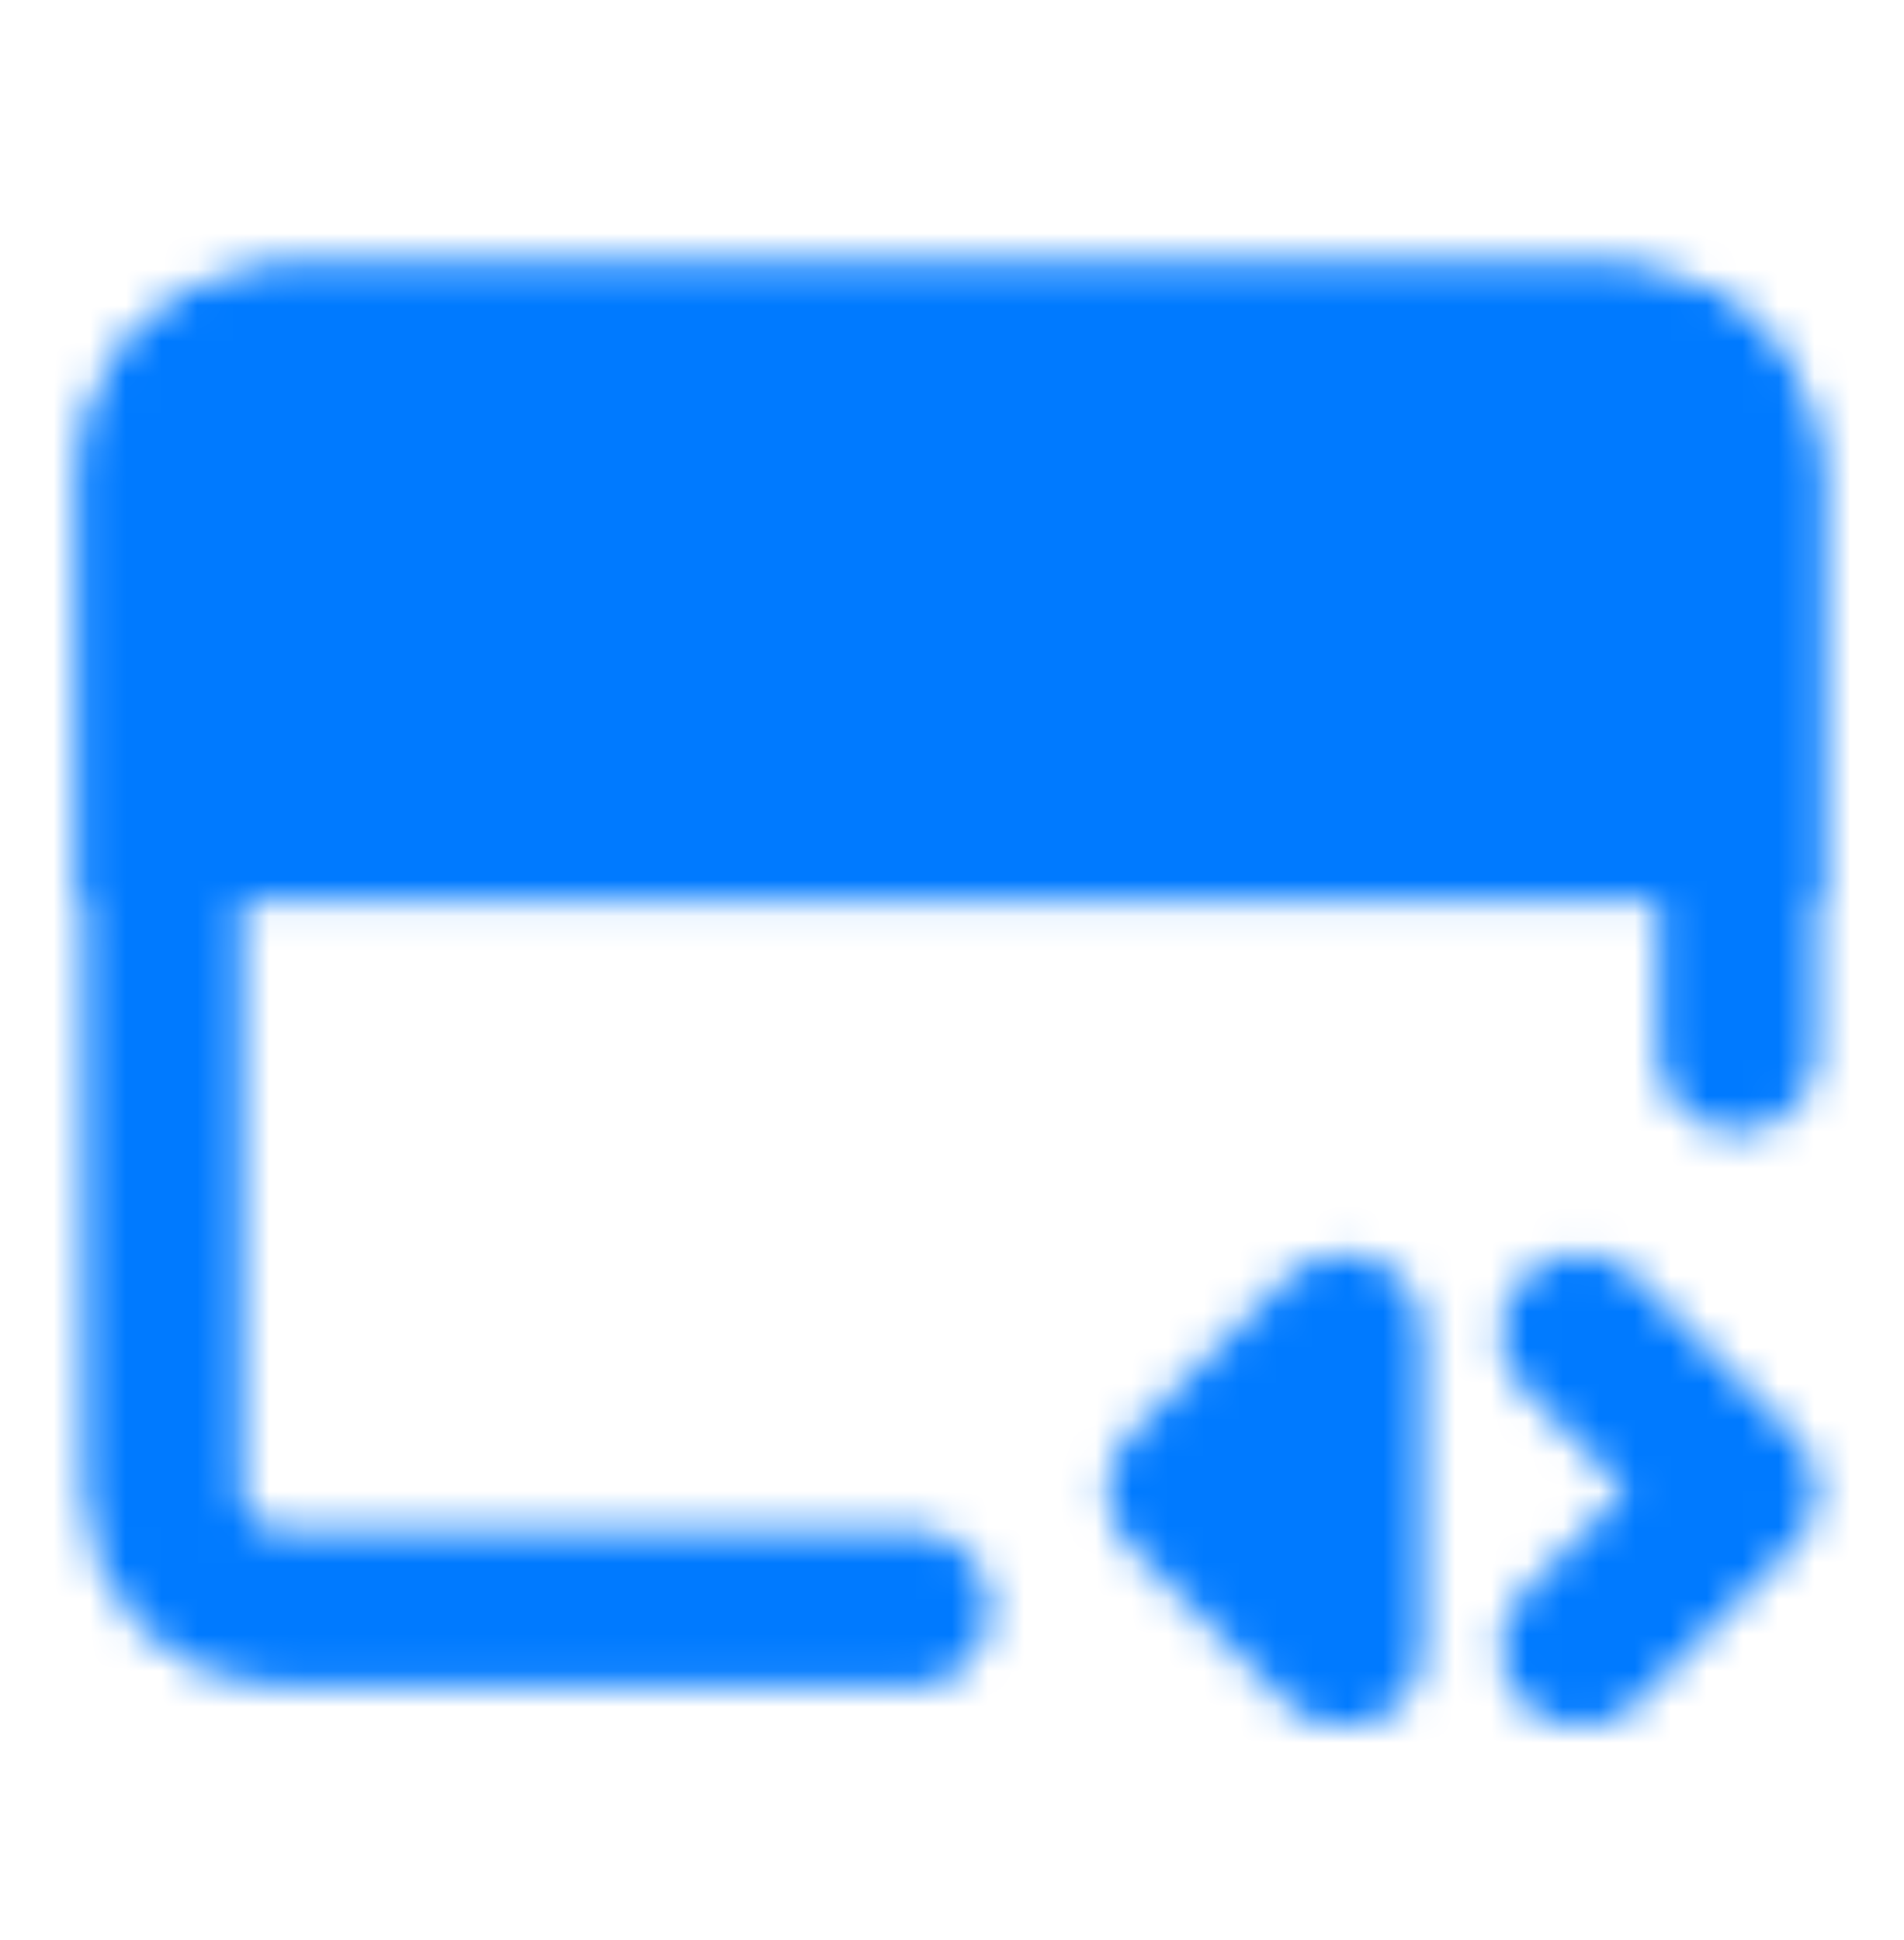 <svg width="53" height="54" viewBox="0 0 53 54" fill="none" xmlns="http://www.w3.org/2000/svg">
<mask id="mask0_31_4117" style="mask-type:alpha" maskUnits="userSpaceOnUse" x="2" y="7" width="49" height="42">
<path d="M25.353 44.767H7.828C6.957 44.767 6.121 44.421 5.505 43.804C4.889 43.188 4.542 42.352 4.542 41.481V13.004C4.542 12.132 4.889 11.297 5.505 10.68C6.121 10.064 6.957 9.718 7.828 9.718H45.068C45.939 9.718 46.775 10.064 47.391 10.68C48.007 11.297 48.353 12.132 48.353 13.004V29.304" stroke="white" stroke-width="4.381" stroke-linecap="round" stroke-linejoin="round"/>
<path d="M4.542 13.004C4.542 12.132 4.889 11.297 5.505 10.68C6.121 10.064 6.957 9.718 7.828 9.718H45.068C45.939 9.718 46.775 10.064 47.391 10.68C48.007 11.297 48.353 12.132 48.353 13.004V22.861H4.542V13.004Z" fill="white" stroke="white" stroke-width="4.381"/>
<path d="M43.972 37.1L48.354 41.481L43.972 45.862M37.401 37.1L33.02 41.481L37.401 45.862V37.1Z" stroke="white" stroke-width="4.381" stroke-linecap="round" stroke-linejoin="round"/>
<path d="M8.924 16.29C8.924 15.08 9.904 14.099 11.114 14.099C12.324 14.099 13.305 15.08 13.305 16.29C13.305 17.5 12.324 18.48 11.114 18.48C9.904 18.48 8.924 17.5 8.924 16.29Z" fill="black"/>
<path d="M15.495 16.29C15.495 15.08 16.476 14.099 17.686 14.099C18.896 14.099 19.877 15.08 19.877 16.29C19.877 17.5 18.896 18.48 17.686 18.48C16.476 18.48 15.495 17.5 15.495 16.29Z" fill="black"/>
</mask>
<g mask="url(#mask0_31_4117)">
<path d="M0.161 0.956H52.735V53.529H0.161V0.956Z" fill="#007AFF"/>
</g>
</svg>
